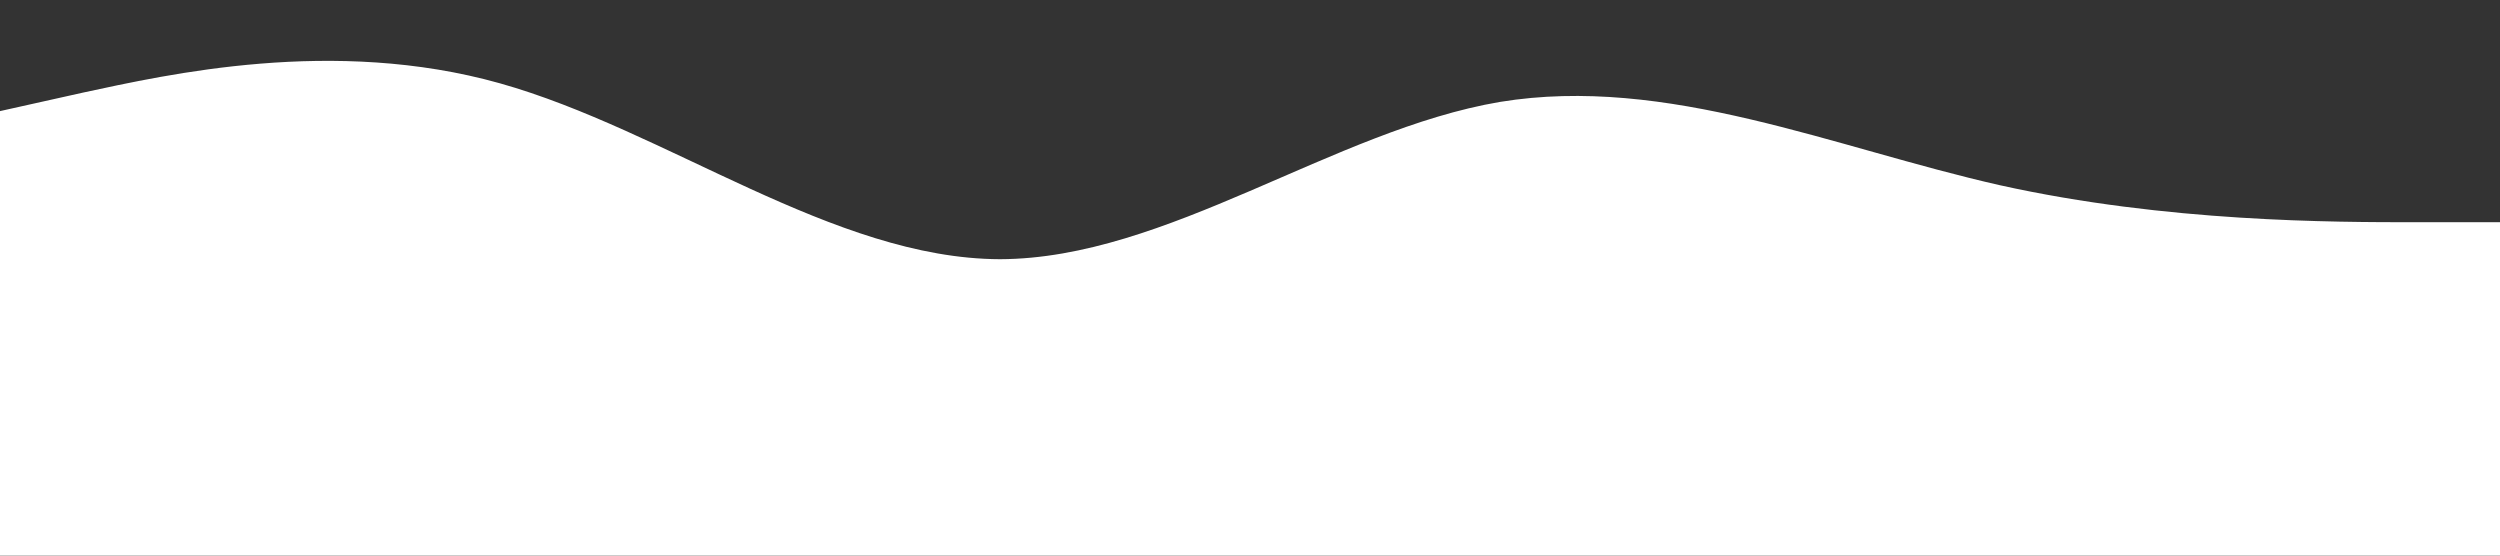 <svg xmlns="http://www.w3.org/2000/svg" viewBox="0 0 1440 320" preserveAspectRatio="none"><rect x="0" y="0" width="1440" height="320" fill="#333333" stroke="none"/><path fill="#fff" fill-opacity="1" d="M0,64L48,53.3C96,43,192,21,288,48C384,75,480,149,576,149.3C672,149,768,75,864,58.7C960,43,1056,85,1152,106.7C1248,128,1344,128,1392,128L1440,128L1440,320L1392,320C1344,320,1248,320,1152,320C1056,320,960,320,864,320C768,320,672,320,576,320C480,320,384,320,288,320C192,320,96,320,48,320L0,320Z"></path></svg>

<!-- en la parte fill(fill="#fff" ), voy a cambiar a un color blanco. 
en la etiqueta svg , colocar (preserveAspectRatio="none") , para que permita modificar su ancho y alto. -->